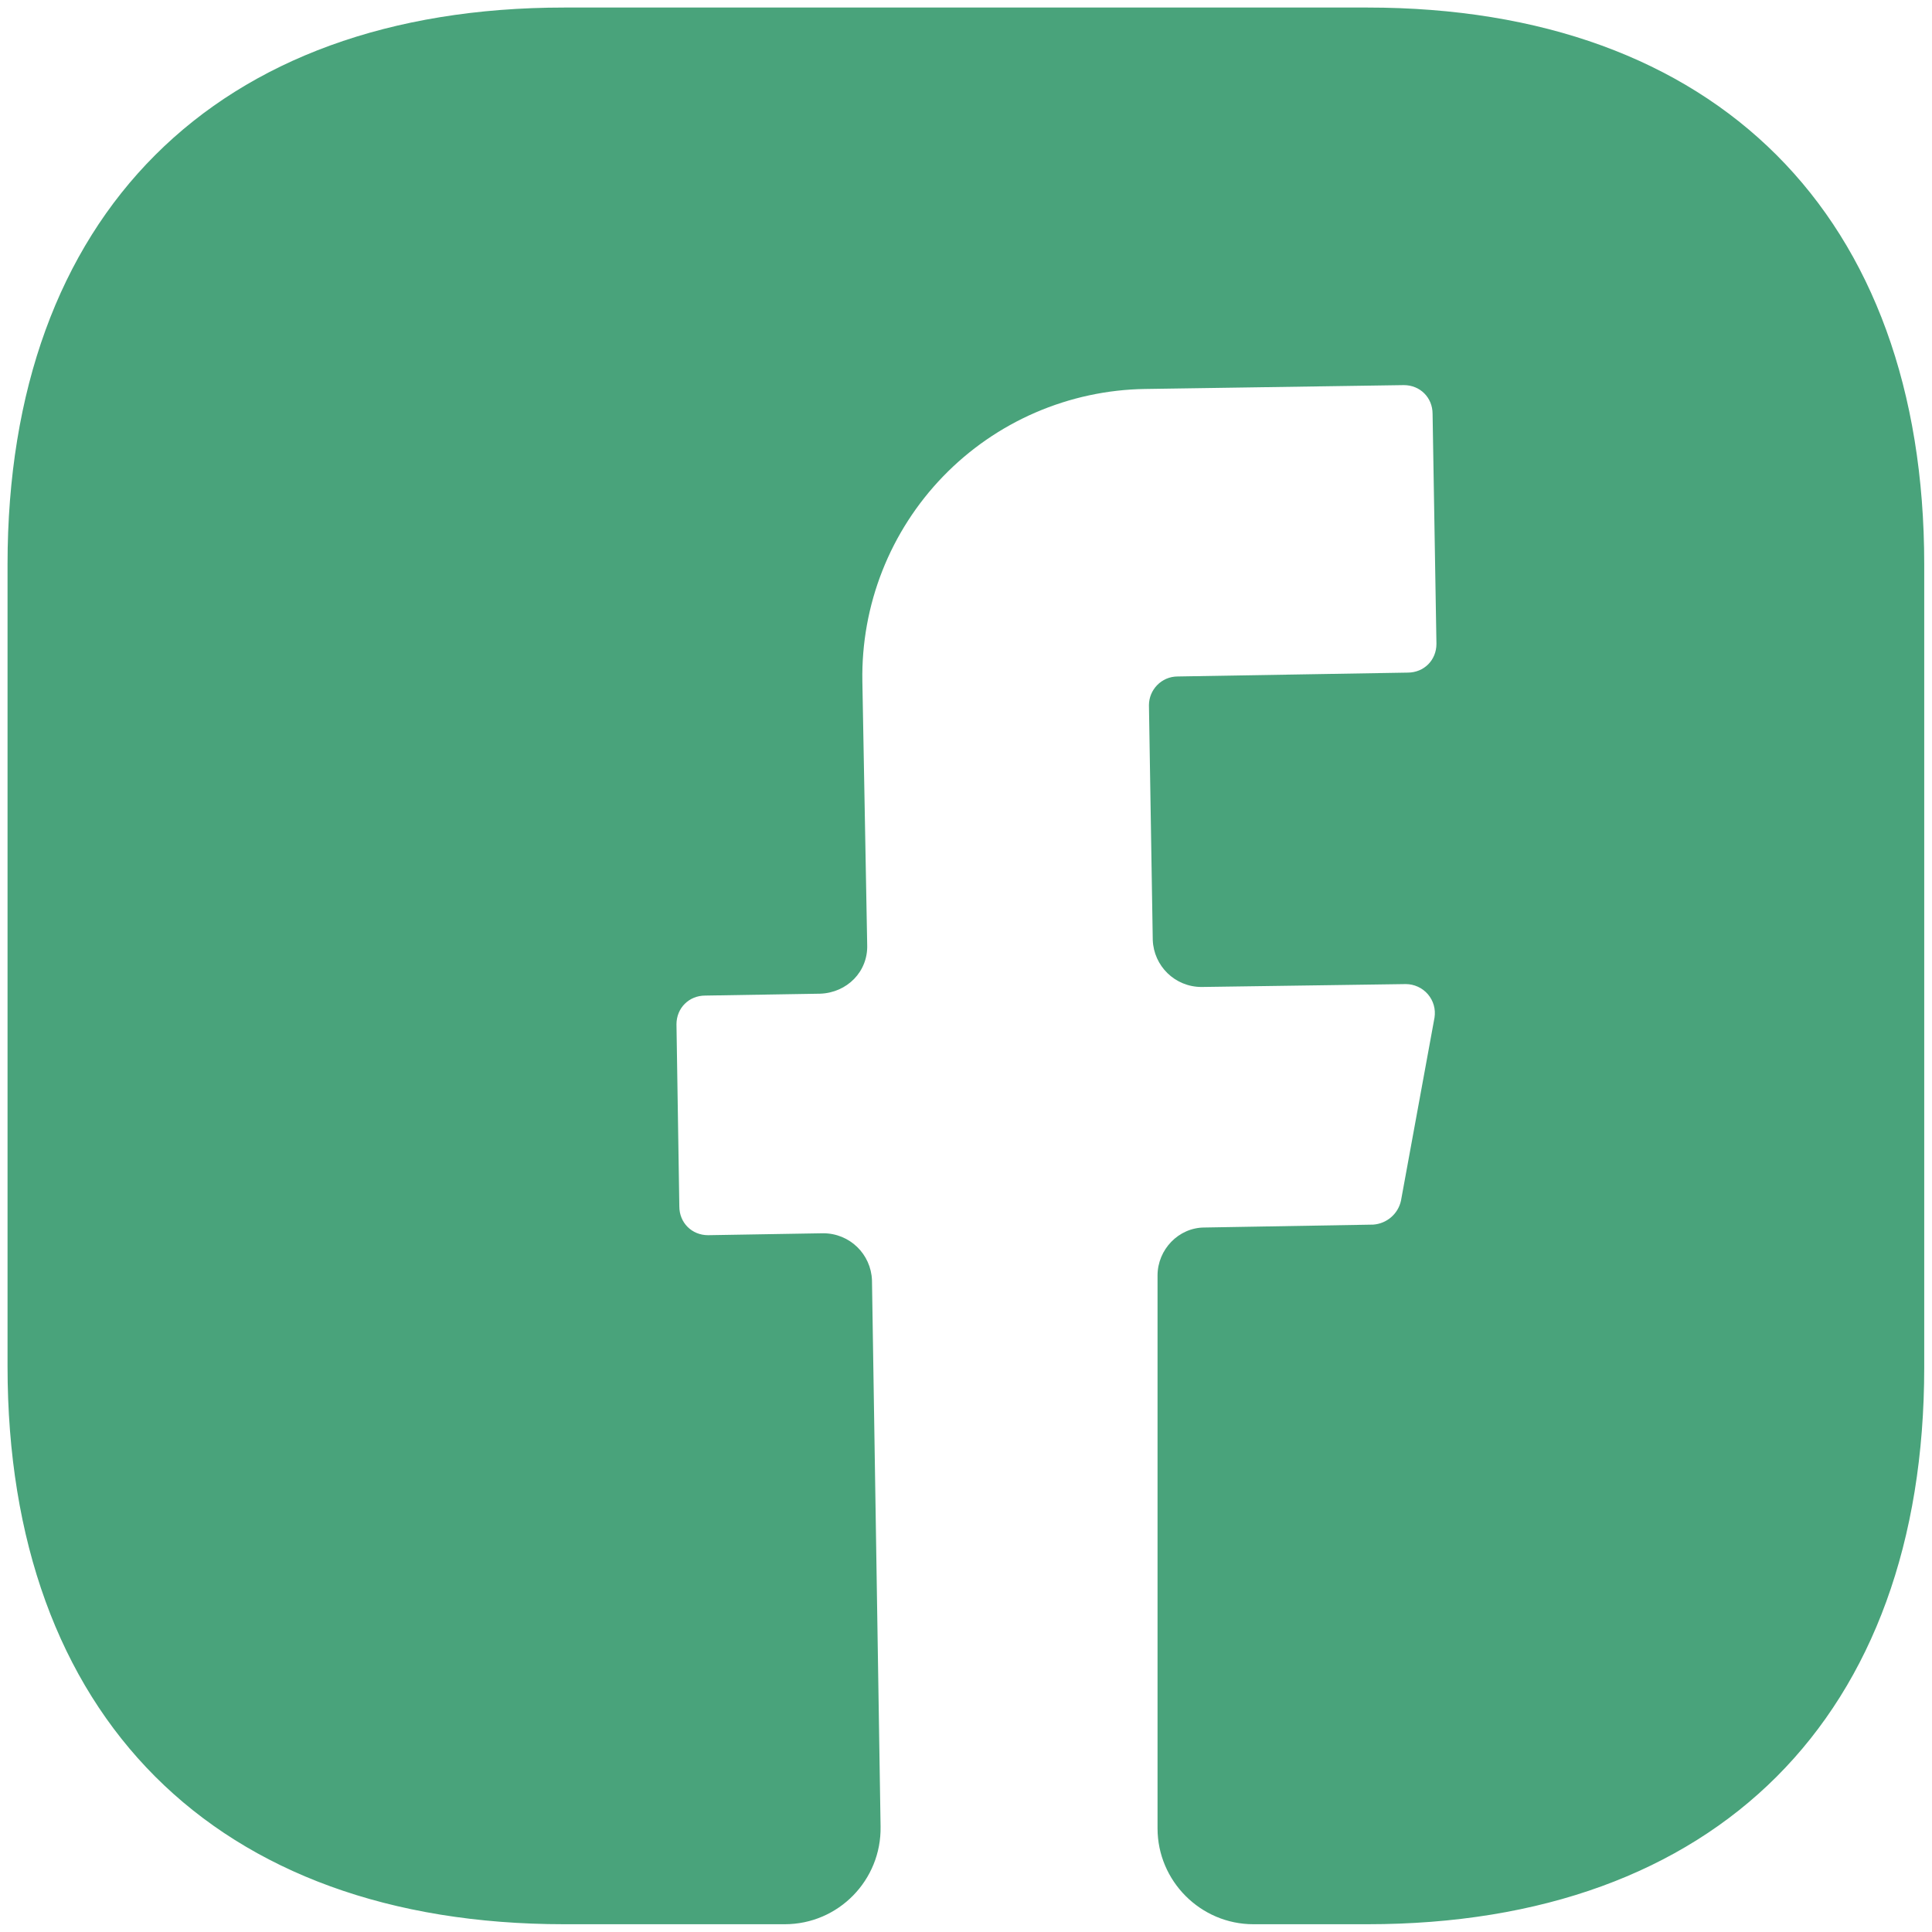 <svg width="42" height="42" viewBox="0 0 42 42" fill="none" xmlns="http://www.w3.org/2000/svg">
<path d="M41.831 29.727C41.831 37.31 37.31 41.831 29.727 41.831H27.247C26.102 41.831 25.164 40.893 25.164 39.747V27.727C25.164 27.164 25.622 26.685 26.185 26.685L29.852 26.622C30.143 26.602 30.393 26.393 30.456 26.102L31.185 22.122C31.199 22.032 31.194 21.94 31.169 21.852C31.144 21.764 31.1 21.683 31.041 21.614C30.981 21.544 30.907 21.489 30.824 21.451C30.741 21.413 30.651 21.393 30.56 21.393L26.122 21.456C25.539 21.456 25.081 20.997 25.06 20.435L24.977 15.331C24.977 14.997 25.247 14.706 25.602 14.706L30.602 14.622C30.956 14.622 31.227 14.352 31.227 13.997L31.143 8.997C31.143 8.643 30.872 8.372 30.518 8.372L24.893 8.456C24.072 8.468 23.262 8.643 22.508 8.969C21.754 9.295 21.073 9.767 20.502 10.357C19.931 10.948 19.482 11.645 19.181 12.409C18.88 13.173 18.733 13.989 18.747 14.81L18.852 20.539C18.872 21.122 18.414 21.581 17.831 21.602L15.331 21.643C14.977 21.643 14.706 21.914 14.706 22.268L14.768 26.227C14.768 26.581 15.039 26.852 15.393 26.852L17.893 26.81C18.477 26.81 18.935 27.268 18.956 27.831L19.143 39.706C19.164 40.872 18.227 41.831 17.06 41.831H12.268C4.685 41.831 0.164 37.31 0.164 29.706V12.268C0.164 4.685 4.685 0.164 12.268 0.164H29.727C37.31 0.164 41.831 4.685 41.831 12.268V29.727Z" fill="#49A37B"/>
</svg>
